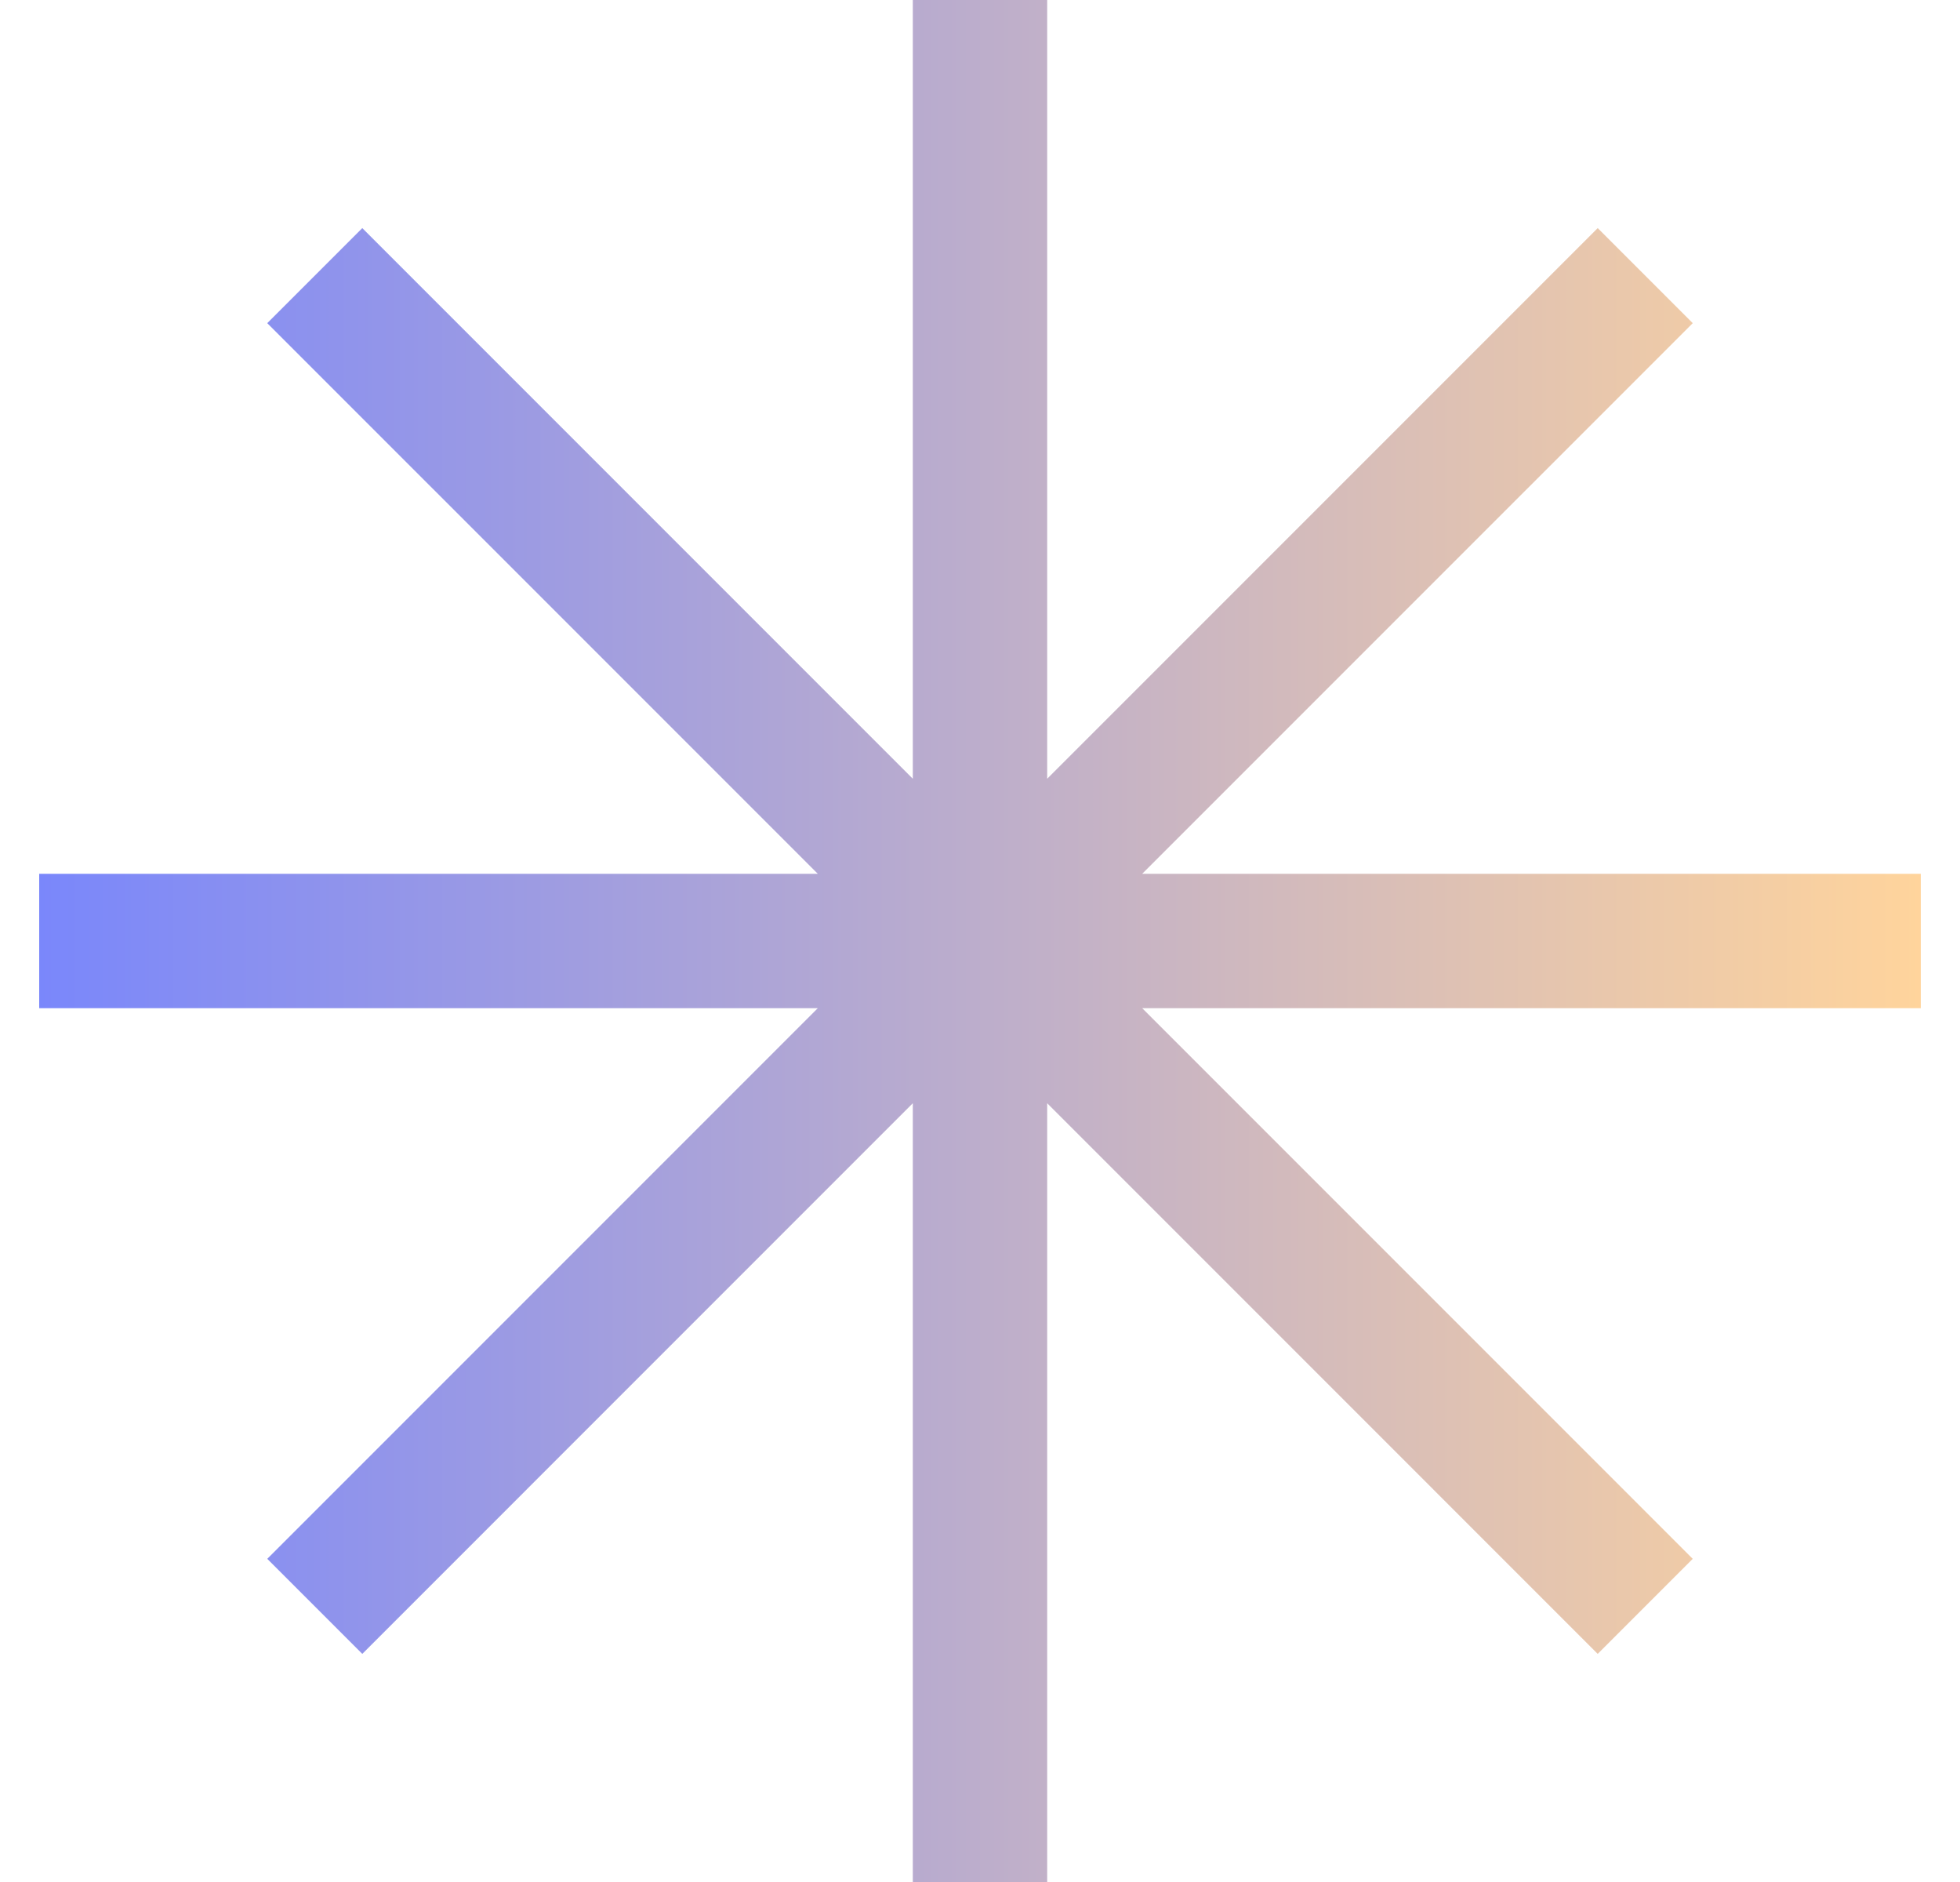 <svg width="25" height="24" viewBox="0 0 25 24" fill="none" xmlns="http://www.w3.org/2000/svg">
<path fill-rule="evenodd" clip-rule="evenodd" d="M13.357 0H11.643V9.931L4.621 2.909L3.409 4.121L10.431 11.143H0.5V12.857H10.431L3.409 19.879L4.621 21.091L11.643 14.069V24H13.357V14.069L20.379 21.091L21.591 19.879L14.569 12.857H24.5V11.143H14.569L21.591 4.121L20.379 2.909L13.357 9.931V0Z" fill="url(#paint0_linear_11330_130)"/>
<defs>
<linearGradient id="paint0_linear_11330_130" x1="0.5" y1="12" x2="24.5" y2="12" gradientUnits="userSpaceOnUse">
<stop stop-color="#7A87FB"/>
<stop offset="1" stop-color="#FFD49C"/>
</linearGradient>
</defs>
</svg>
